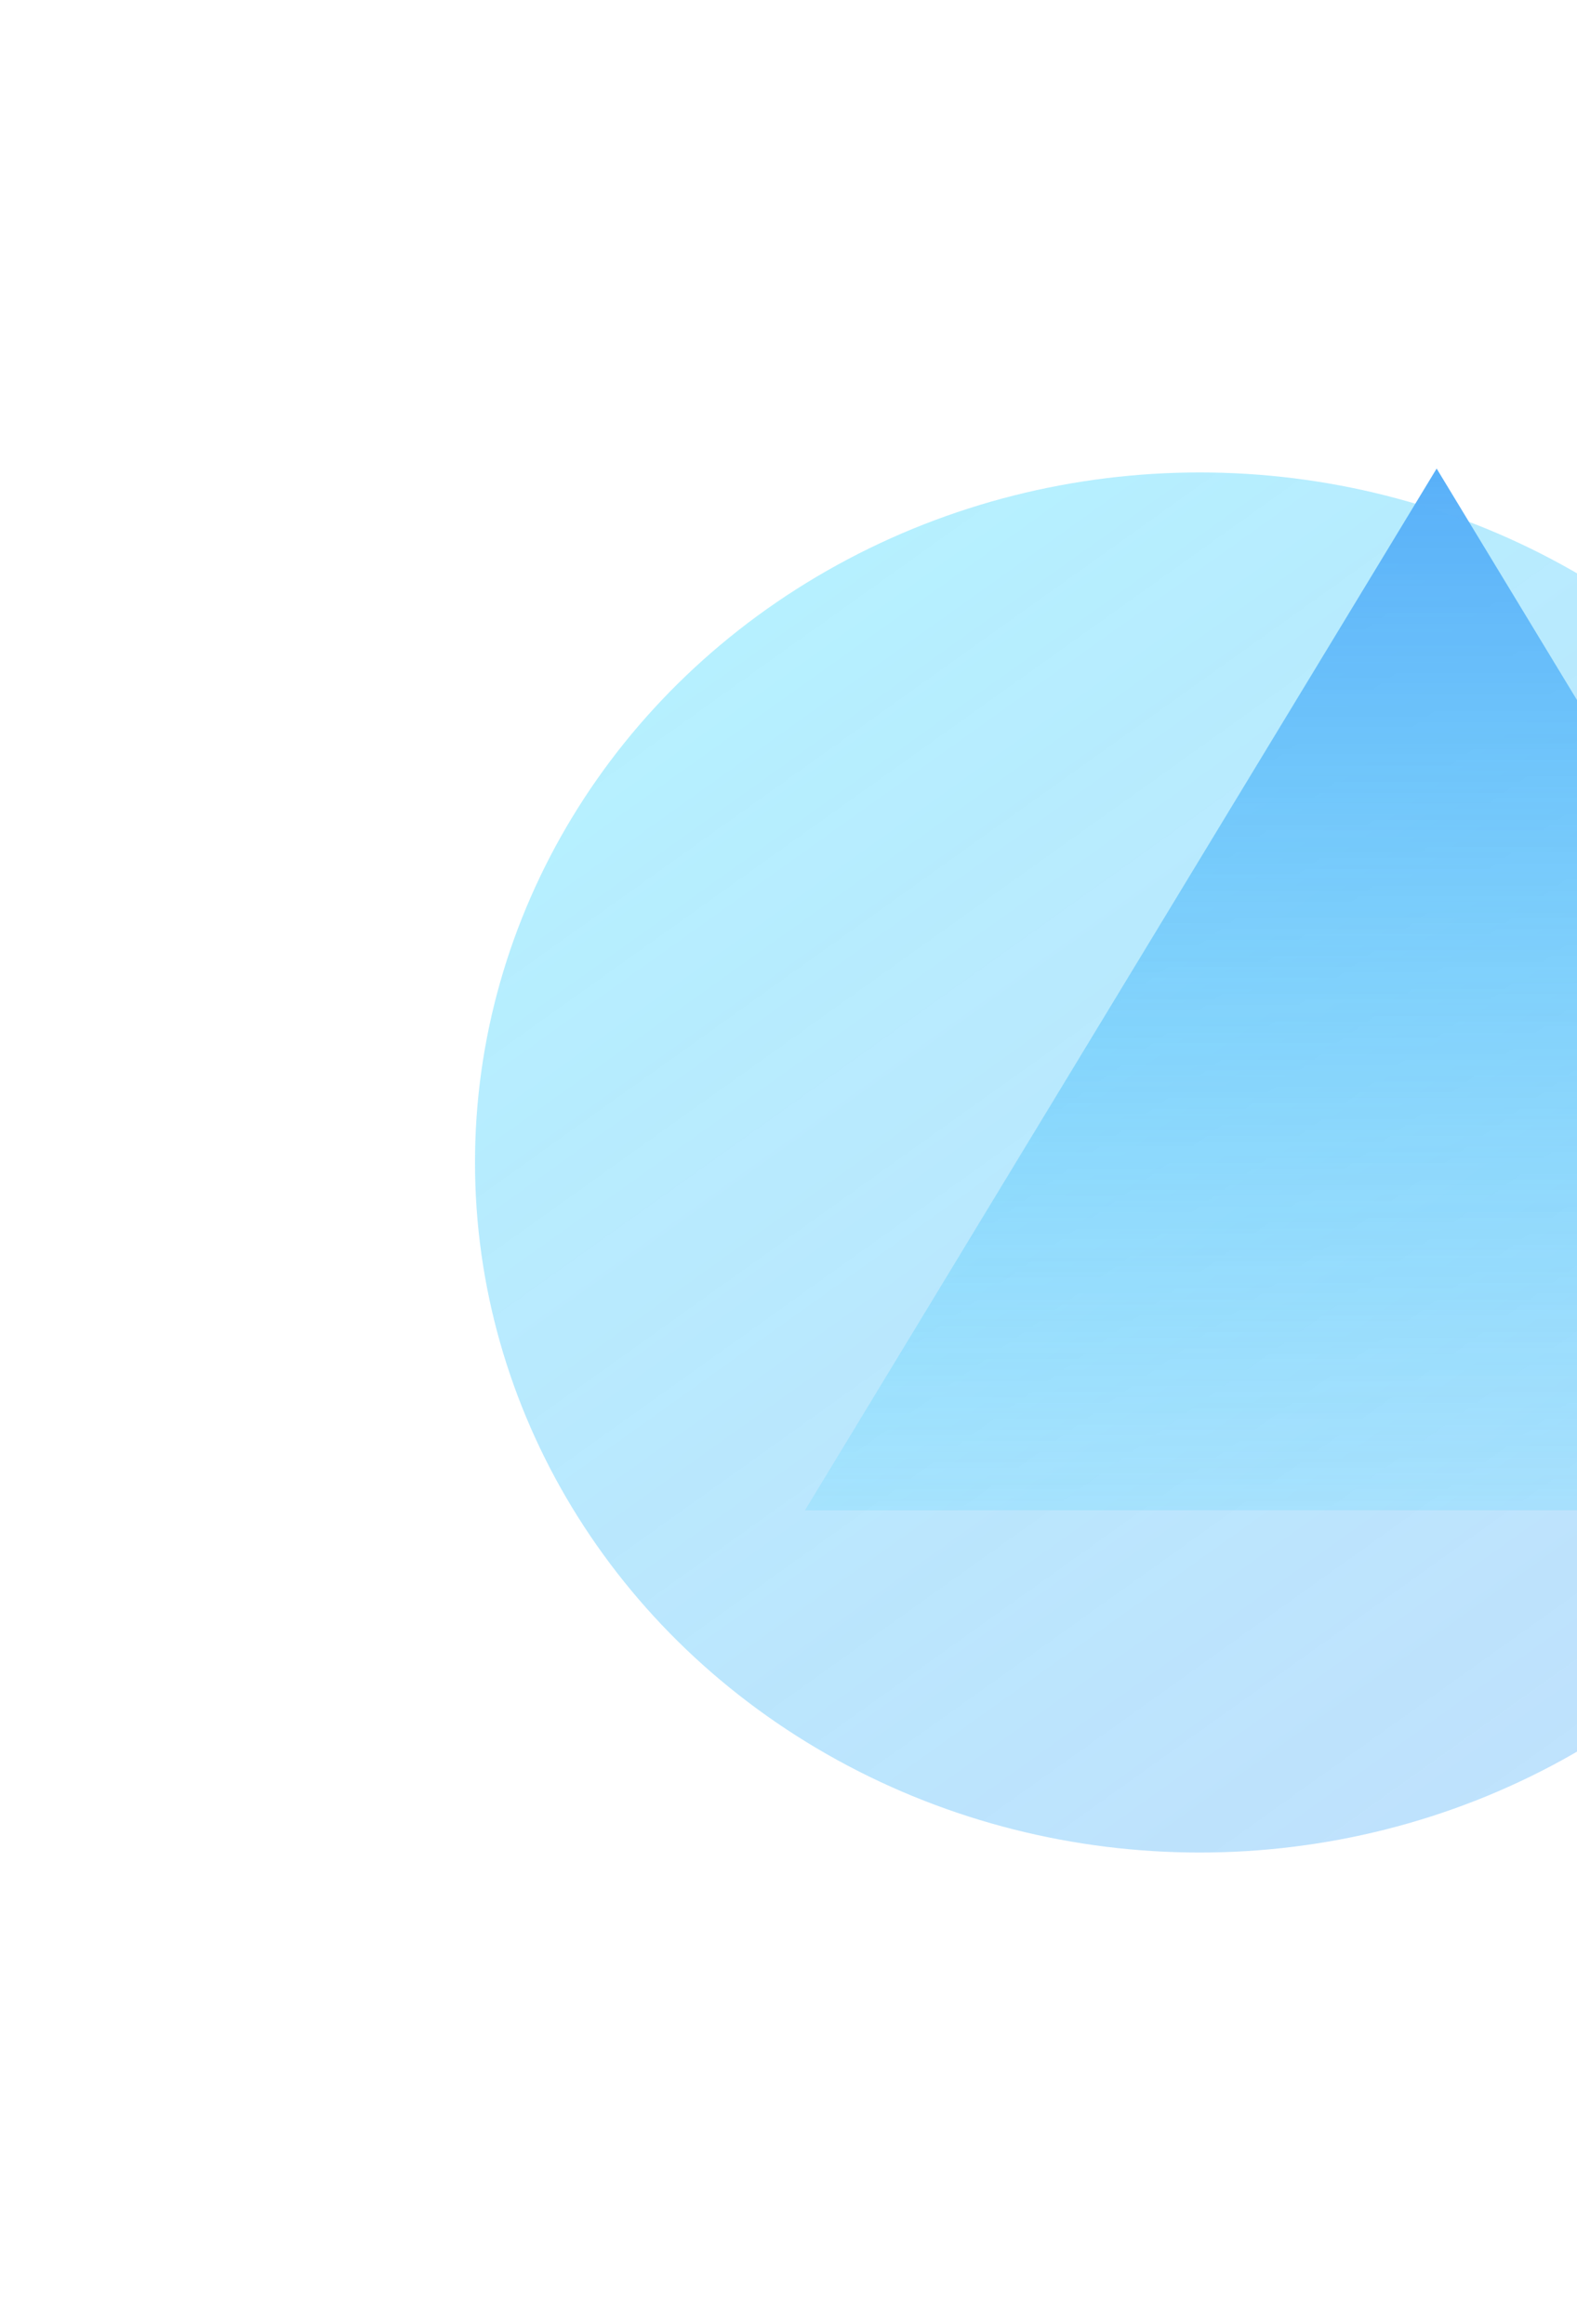 <svg width="249" height="367" viewBox="0 0 249 367" fill="none" xmlns="http://www.w3.org/2000/svg">
<g opacity="0.72">
<g filter="url(#filter0_f)">
<ellipse cx="189.429" cy="183.59" rx="114.429" ry="108.978" fill="url(#paint0_linear)"/>
</g>
<g filter="url(#filter1_f)">
<path d="M226.838 74L326.571 238.514H127.105L226.838 74Z" fill="url(#paint1_linear)"/>
</g>
</g>
<defs>
<filter id="filter0_f" x="0.827" y="0.44" width="377.202" height="366.3" filterUnits="userSpaceOnUse" color-interpolation-filters="sRGB">
<feFlood flood-opacity="0" result="BackgroundImageFix"/>
<feBlend mode="normal" in="SourceGraphic" in2="BackgroundImageFix" result="shape"/>
<feGaussianBlur stdDeviation="37.086" result="effect1_foregroundBlur"/>
</filter>
<filter id="filter1_f" x="71.475" y="18.371" width="310.725" height="275.773" filterUnits="userSpaceOnUse" color-interpolation-filters="sRGB">
<feFlood flood-opacity="0" result="BackgroundImageFix"/>
<feBlend mode="normal" in="SourceGraphic" in2="BackgroundImageFix" result="shape"/>
<feGaussianBlur stdDeviation="27.815" result="effect1_foregroundBlur"/>
</filter>
<linearGradient id="paint0_linear" x1="98.656" y1="89.632" x2="248.539" y2="299.593" gradientUnits="userSpaceOnUse">
<stop stop-color="#31DAFF" stop-opacity="0.5"/>
<stop offset="1" stop-color="#1891F6" stop-opacity="0.38"/>
</linearGradient>
<linearGradient id="paint1_linear" x1="226.838" y1="74" x2="226.838" y2="293.352" gradientUnits="userSpaceOnUse">
<stop stop-color="#1891F6"/>
<stop offset="1" stop-color="#31DAFF" stop-opacity="0"/>
</linearGradient>
</defs>
</svg>
